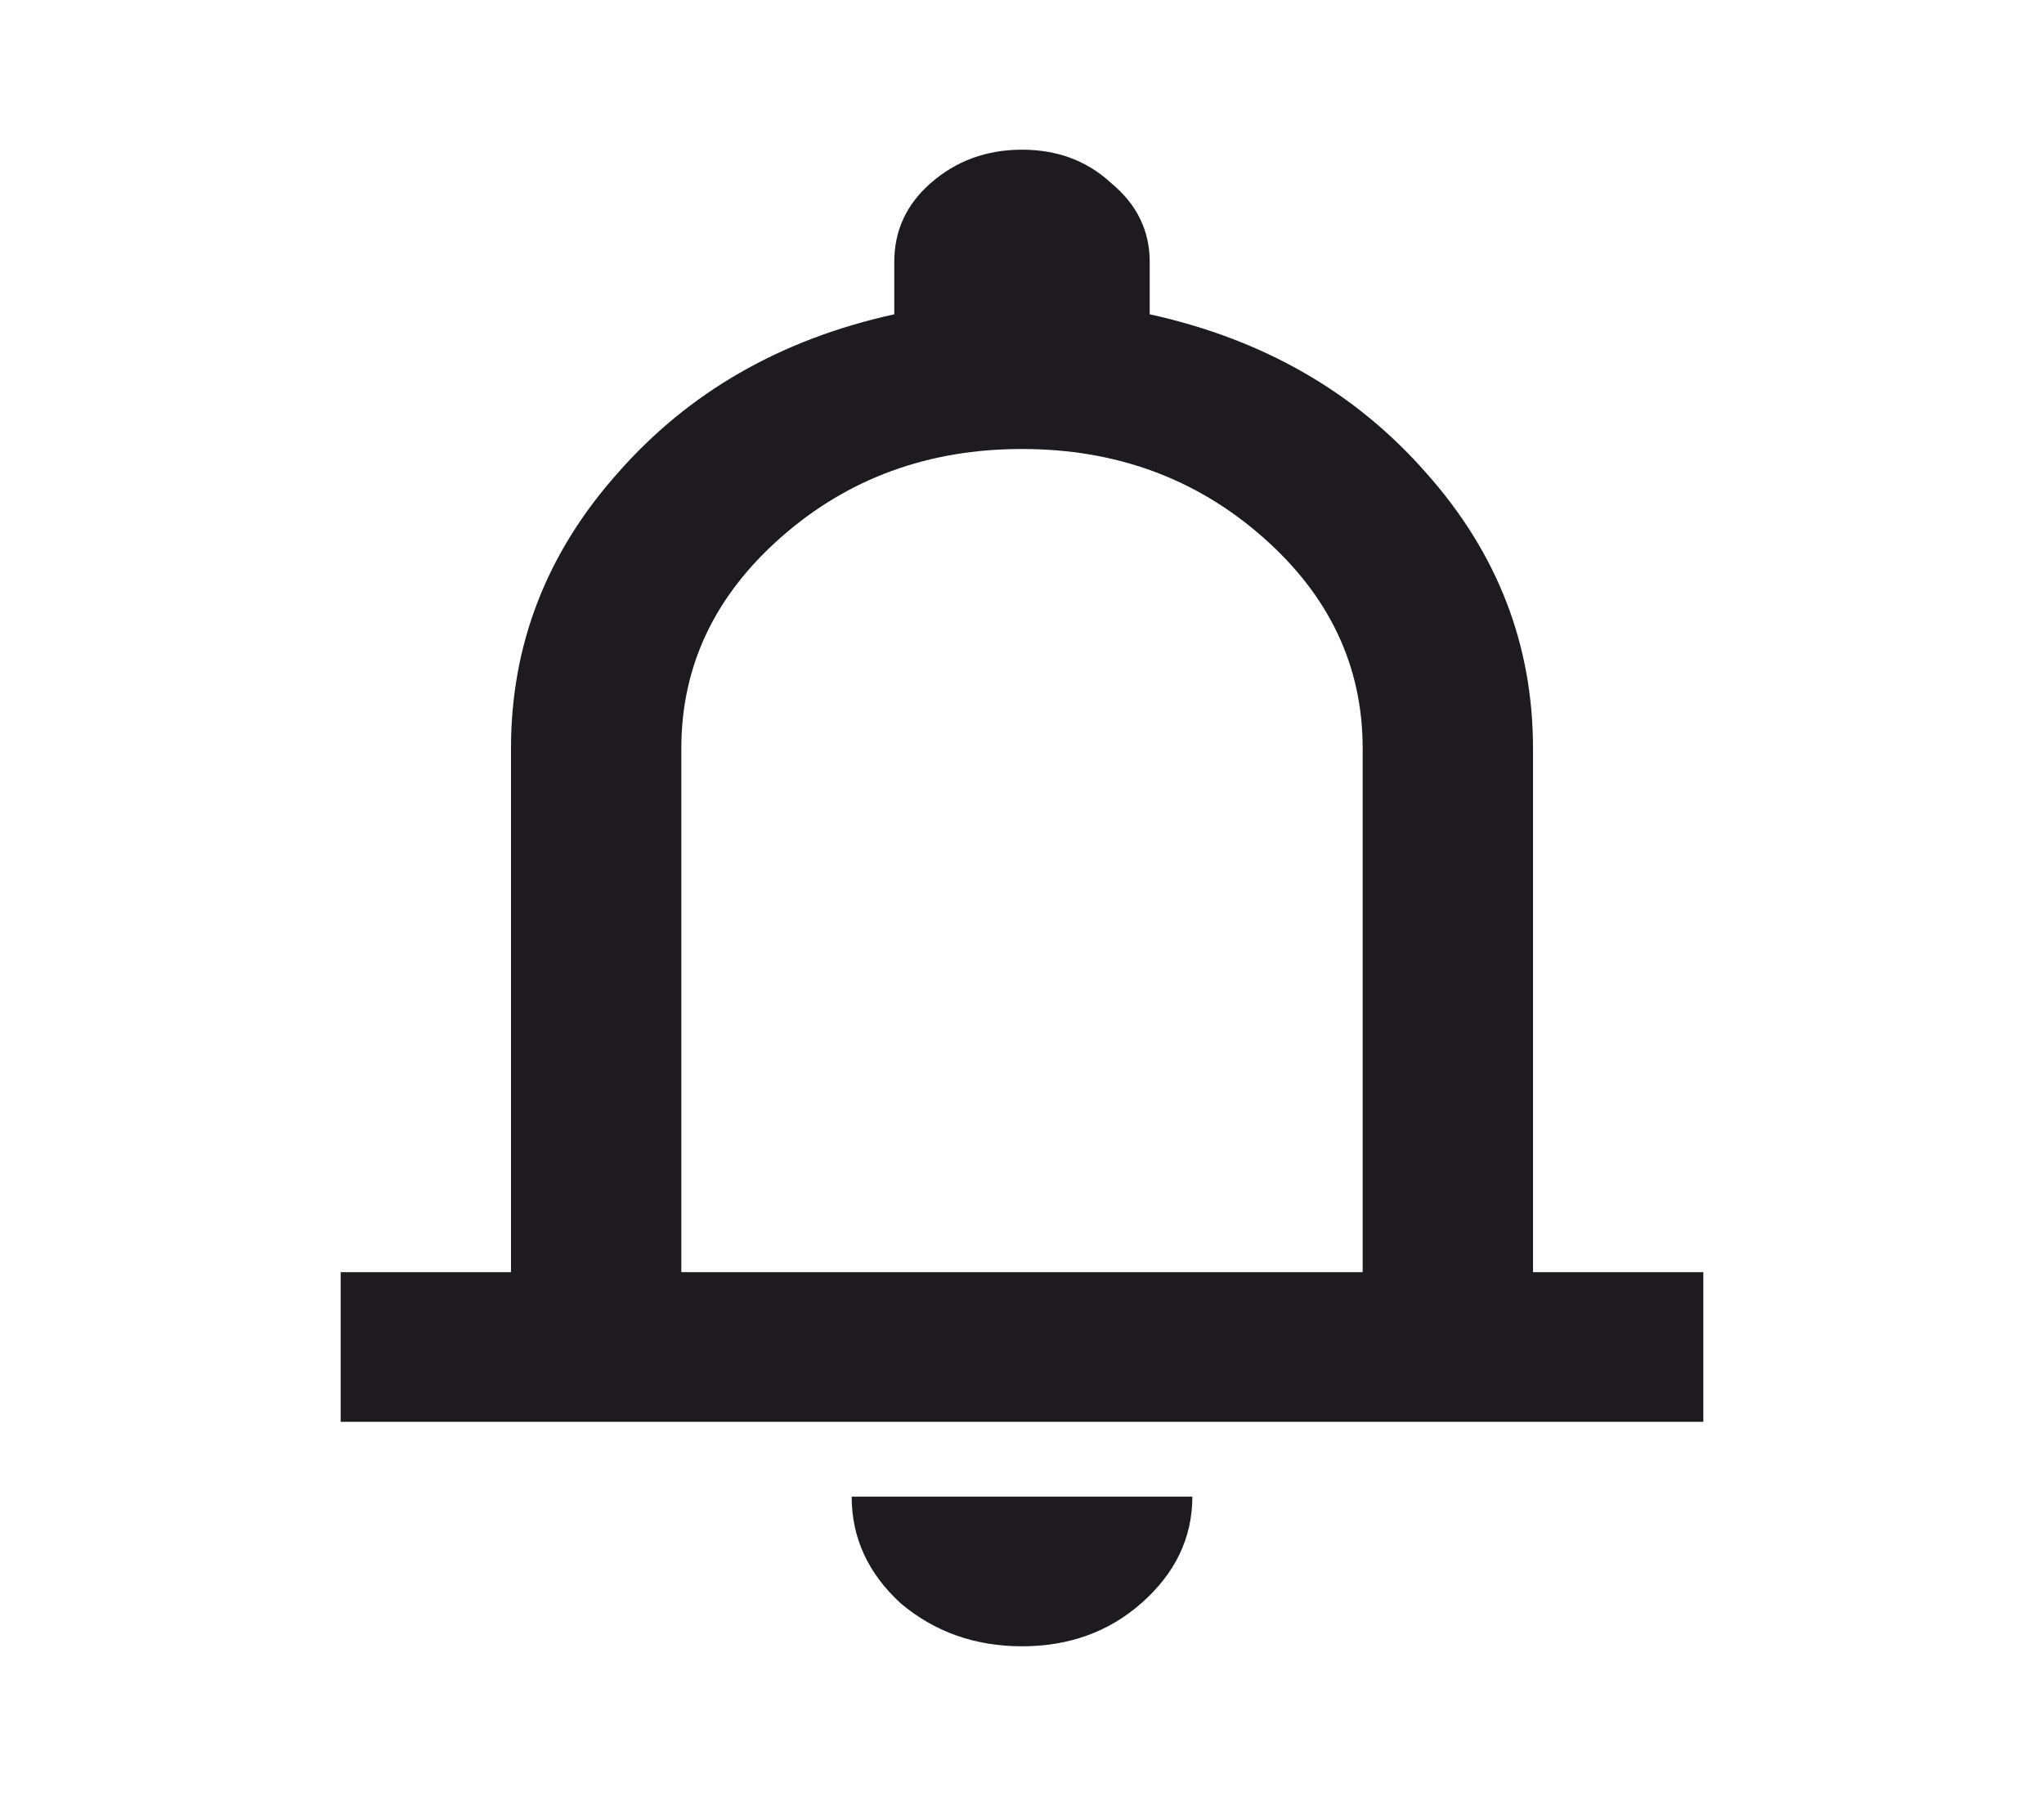 <svg width="33" height="29" viewBox="0 0 33 29" fill="none" xmlns="http://www.w3.org/2000/svg">
<path d="M5.5 22.958V20.542H8.25V12.083C8.25 10.412 8.823 8.932 9.969 7.643C11.115 6.334 12.604 5.478 14.438 5.075V4.229C14.438 3.726 14.632 3.303 15.022 2.96C15.434 2.598 15.927 2.417 16.5 2.417C17.073 2.417 17.554 2.598 17.944 2.96C18.356 3.303 18.562 3.726 18.562 4.229V5.075C20.396 5.478 21.885 6.334 23.031 7.643C24.177 8.932 24.75 10.412 24.75 12.083V20.542H27.5V22.958H5.5ZM16.5 26.583C15.744 26.583 15.091 26.352 14.541 25.889C14.014 25.405 13.75 24.831 13.75 24.167H19.25C19.25 24.831 18.975 25.405 18.425 25.889C17.898 26.352 17.256 26.583 16.5 26.583ZM11 20.542H22V12.083C22 10.754 21.462 9.616 20.384 8.67C19.307 7.723 18.012 7.25 16.5 7.25C14.988 7.25 13.693 7.723 12.616 8.67C11.539 9.616 11 10.754 11 12.083V20.542Z" fill="#1D1B20"/>
</svg>
